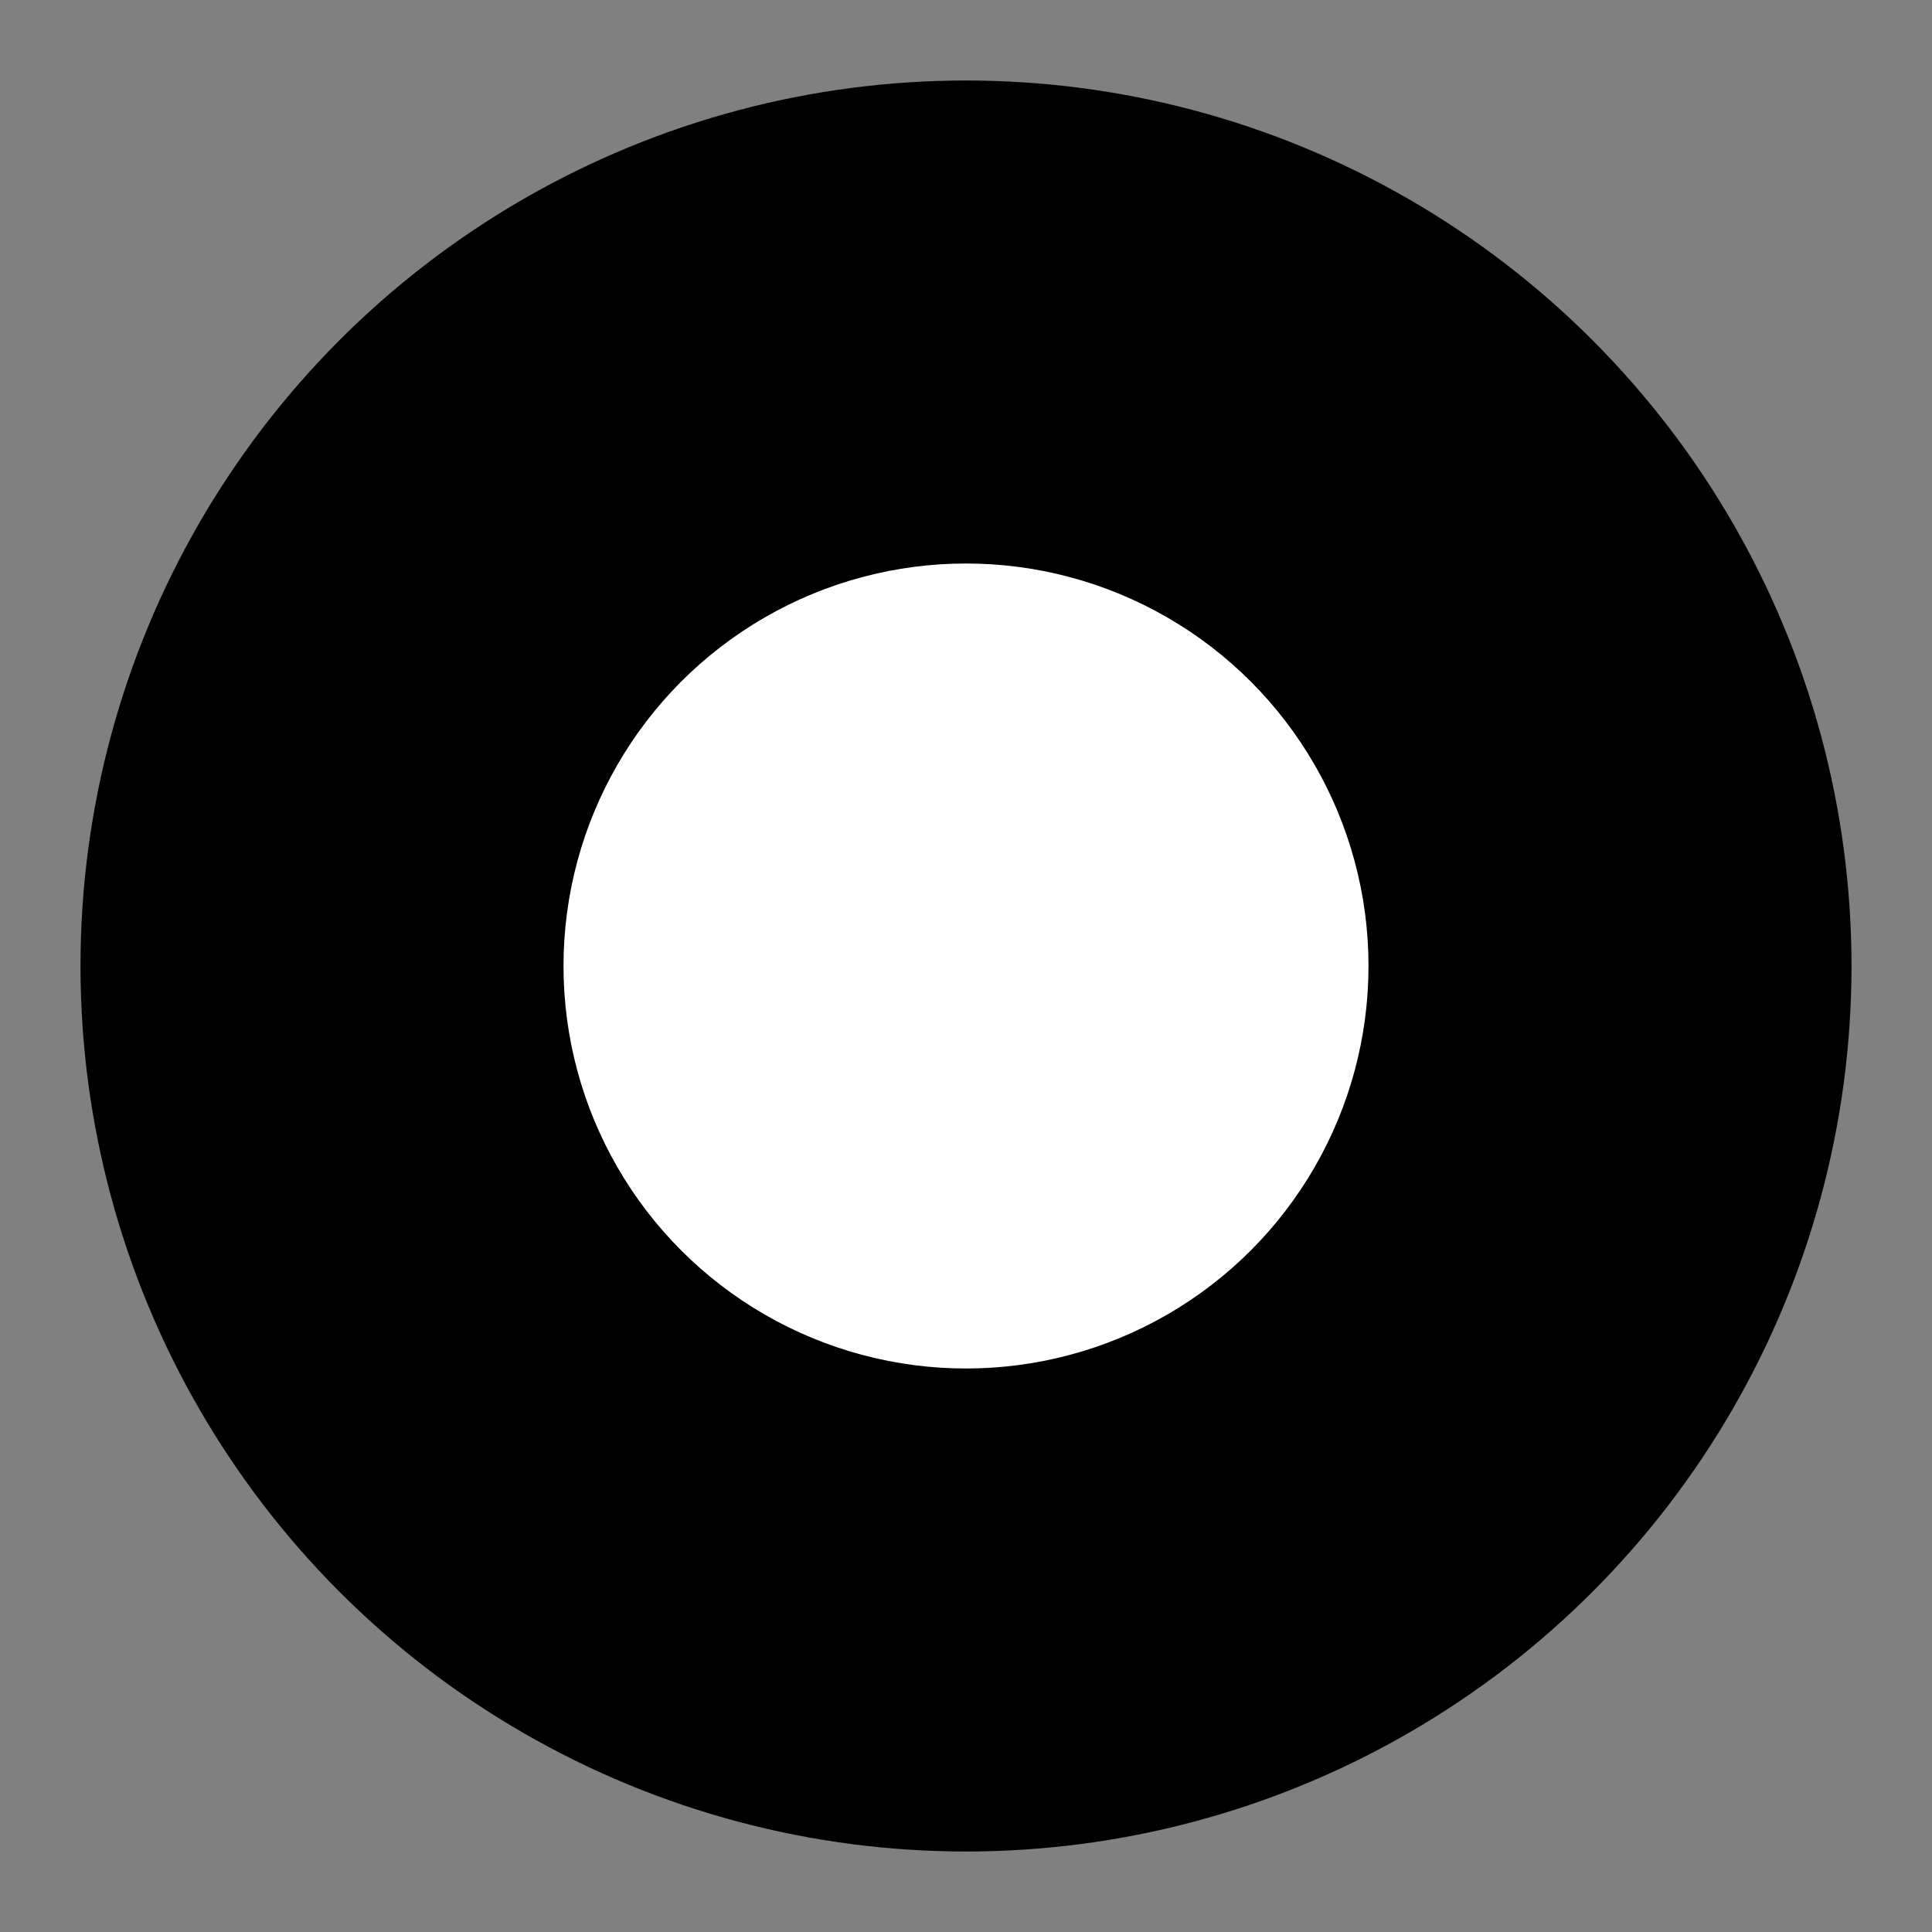 <?xml version="1.0" encoding="UTF-8"?><svg width="24" height="24" viewBox="0 0 48 48" fill="none" xmlns="http://www.w3.org/2000/svg"><rect x="0" y="0" width="48" height="48" fill="#808080" stroke="none"/><circle cx="24" cy="24" r="20" fill="currentColor" stroke="currentColor" stroke-width="4"/><circle cx="24" cy="24" r="8" fill="#FFF" stroke="#FFF" stroke-width="4" stroke-linecap="round" stroke-linejoin="round"/></svg>